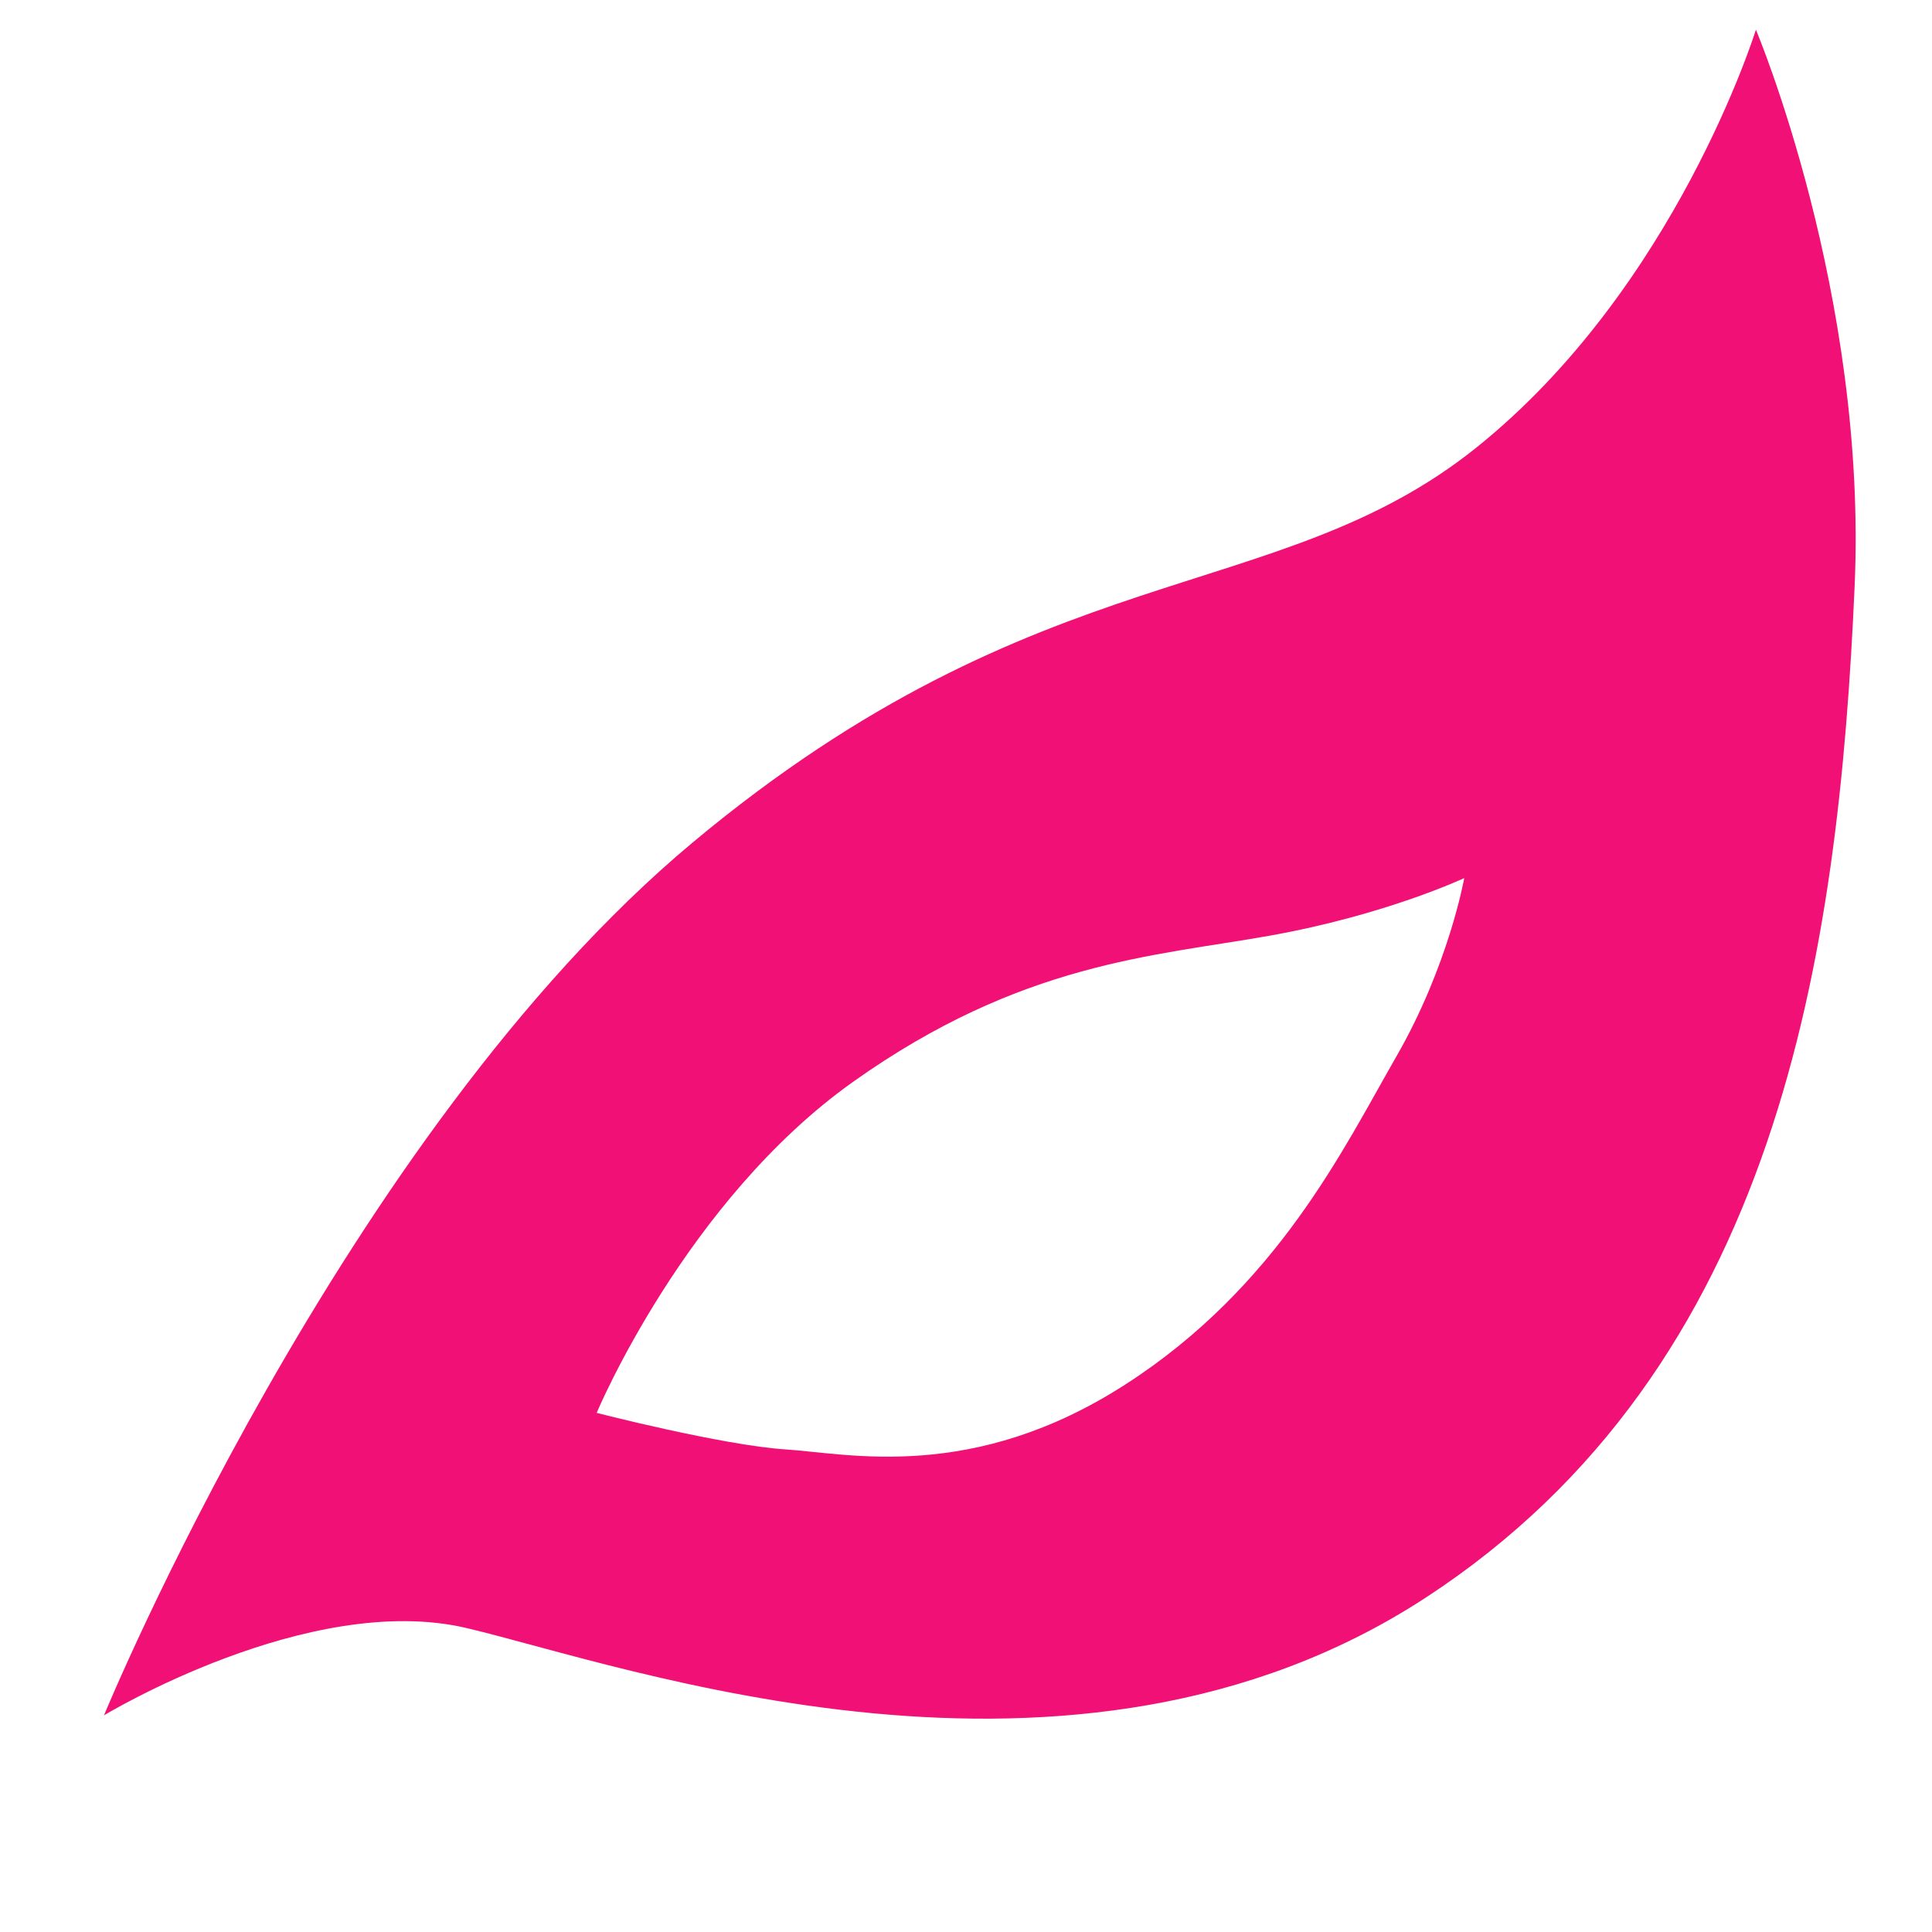 <svg width="415" height="415" viewBox="0 0 415 415" fill="none" xmlns="http://www.w3.org/2000/svg">
<g clip-path="url(#clip0_2823_3867)">
<path d="M377.176 6.381C377.176 6.381 360.023 61.803 317.052 96.204C274.079 130.607 223.698 118.402 148.708 181.038C73.717 243.675 22.337 368.457 22.337 368.457C22.337 368.457 66.388 341.75 100.211 349.708C134.034 357.665 230.34 392.732 306.25 343.177C382.161 293.622 394.901 204.886 398.382 125.894C401.146 63.153 377.176 6.381 377.176 6.381ZM314.521 188.614C314.521 188.614 311.232 207.316 299.935 226.954C288.638 246.592 274.479 276.317 241.697 297.412C208.914 318.506 182.335 312.229 168.802 311.345C155.269 310.462 128.166 303.494 128.166 303.494C128.166 303.494 147.19 257.962 183.308 232.332C219.426 206.702 247.64 205.45 272.657 201.002C297.675 196.553 314.521 188.614 314.521 188.614Z" fill="#F11075"/>
</g>
<defs>
<clipPath id="clip0_2823_3867">
<rect width="414.92" height="414.92" fill="white"/>
</clipPath>
</defs>
</svg>
